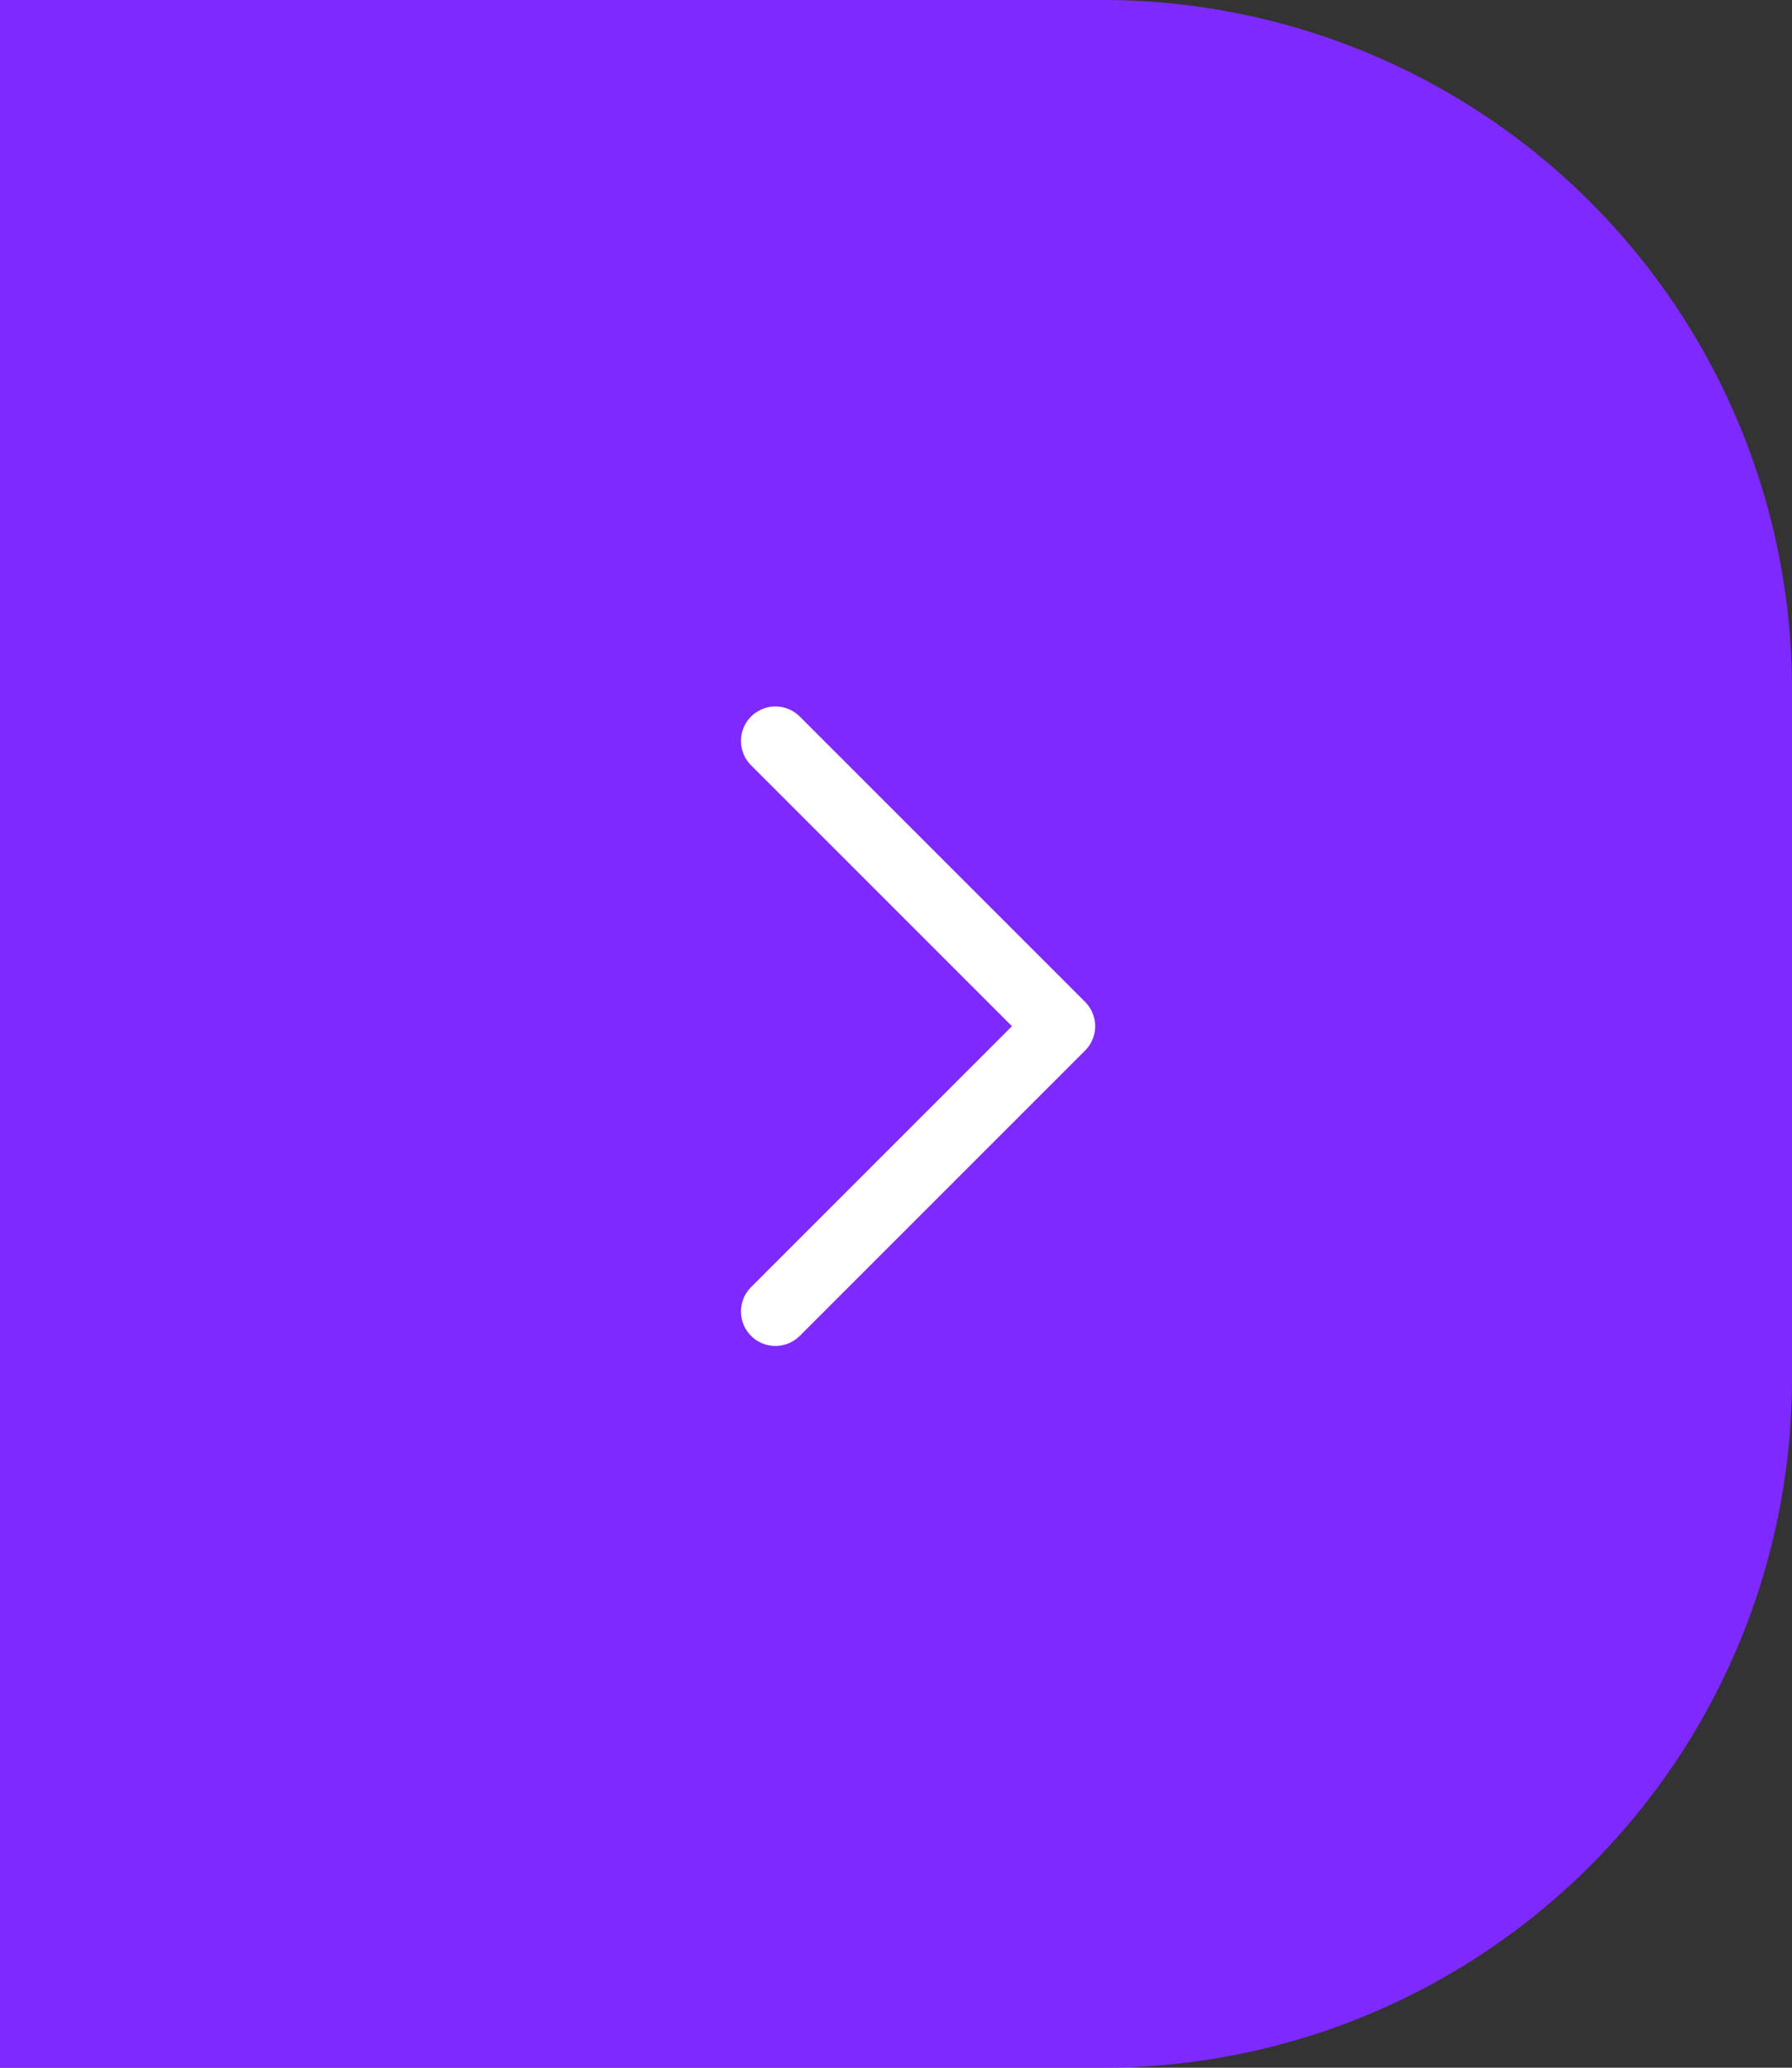 <svg xmlns="http://www.w3.org/2000/svg" width="52" height="60" viewBox="0 0 52 60">
  <rect x="0" y="0" width="52" height="60" fill="#333333" stroke="none"/>
  <g id="그룹_442" data-name="그룹 442" transform="translate(-320 -136)">
    <path id="사각형_313" data-name="사각형 313" d="M0,0H32A20,20,0,0,1,52,20V40A20,20,0,0,1,32,60H0a0,0,0,0,1,0,0V0A0,0,0,0,1,0,0Z" transform="translate(320 136)" fill="#7e2aff"/>
    <path id="패스_129" data-name="패스 129" d="M12.722.707,21,8.985l-8.278,8.278" transform="translate(329.779 156.793)" fill="none" stroke="#fff" stroke-linecap="round" stroke-linejoin="round" stroke-miterlimit="10" stroke-width="2"/>
  </g>
</svg>
